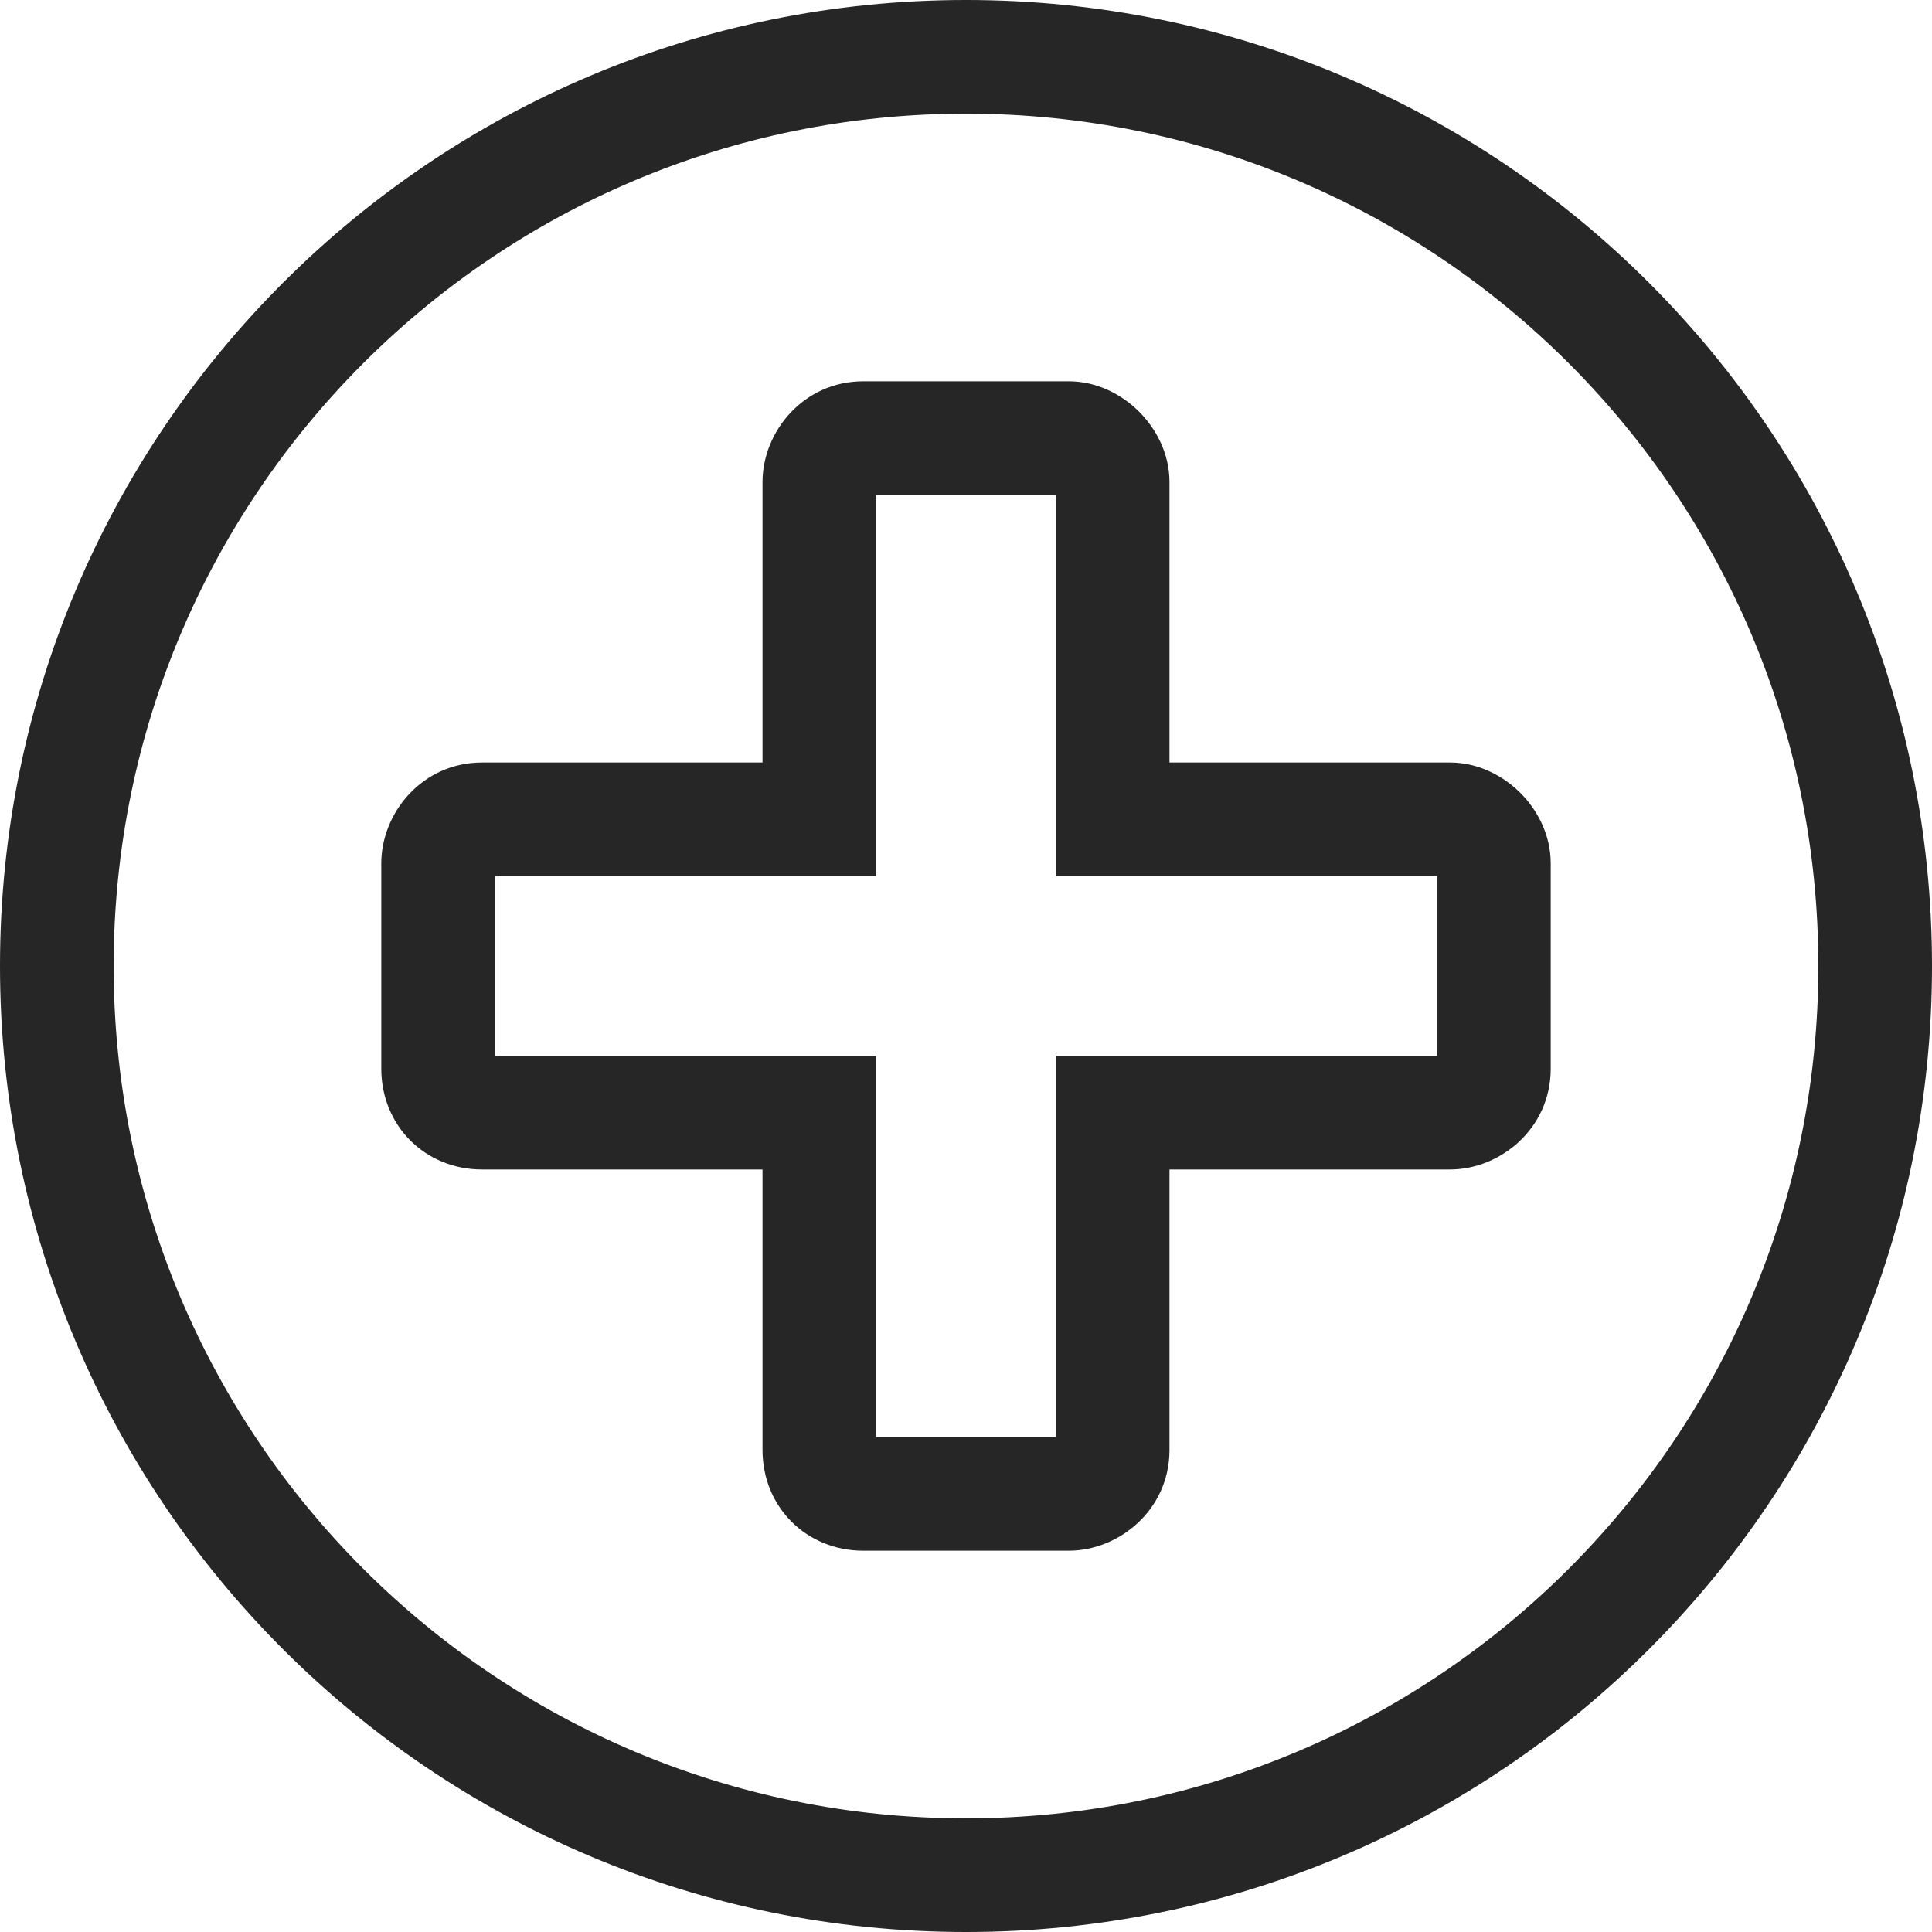 <svg width="34" height="34" viewBox="0 0 34 34" fill="none" xmlns="http://www.w3.org/2000/svg">
<path fill-rule="evenodd" clip-rule="evenodd" d="M17 2C8.714 2 2 8.714 2 17C2 25.286 8.714 32 17 32C25.286 32 32 25.286 32 17C32 8.714 25.286 2 17 2ZM0 17C0 7.609 7.609 0 17 0C26.391 0 34 7.609 34 17C34 26.391 26.391 34 17 34C7.609 34 0 26.391 0 17ZM13.419 8.484C13.419 7.599 14.137 6.71 15.194 6.71H18.806C19.325 6.71 19.76 6.959 20.046 7.245C20.331 7.53 20.581 7.965 20.581 8.484V13.419H25.516C26.035 13.419 26.47 13.669 26.756 13.954C27.041 14.24 27.29 14.675 27.29 15.194V18.806C27.29 19.863 26.401 20.581 25.516 20.581H20.581V25.516C20.581 26.573 19.691 27.29 18.806 27.29H15.194C14.19 27.29 13.419 26.52 13.419 25.516V20.581H8.484C7.48 20.581 6.71 19.81 6.71 18.806V15.194C6.71 14.309 7.427 13.419 8.484 13.419H13.419V8.484ZM15.419 8.71V15.419H8.71V18.581H15.419V25.29H18.581V18.581H25.29V15.419H18.581V8.71H15.419Z" fill="#262626"/>
</svg>
